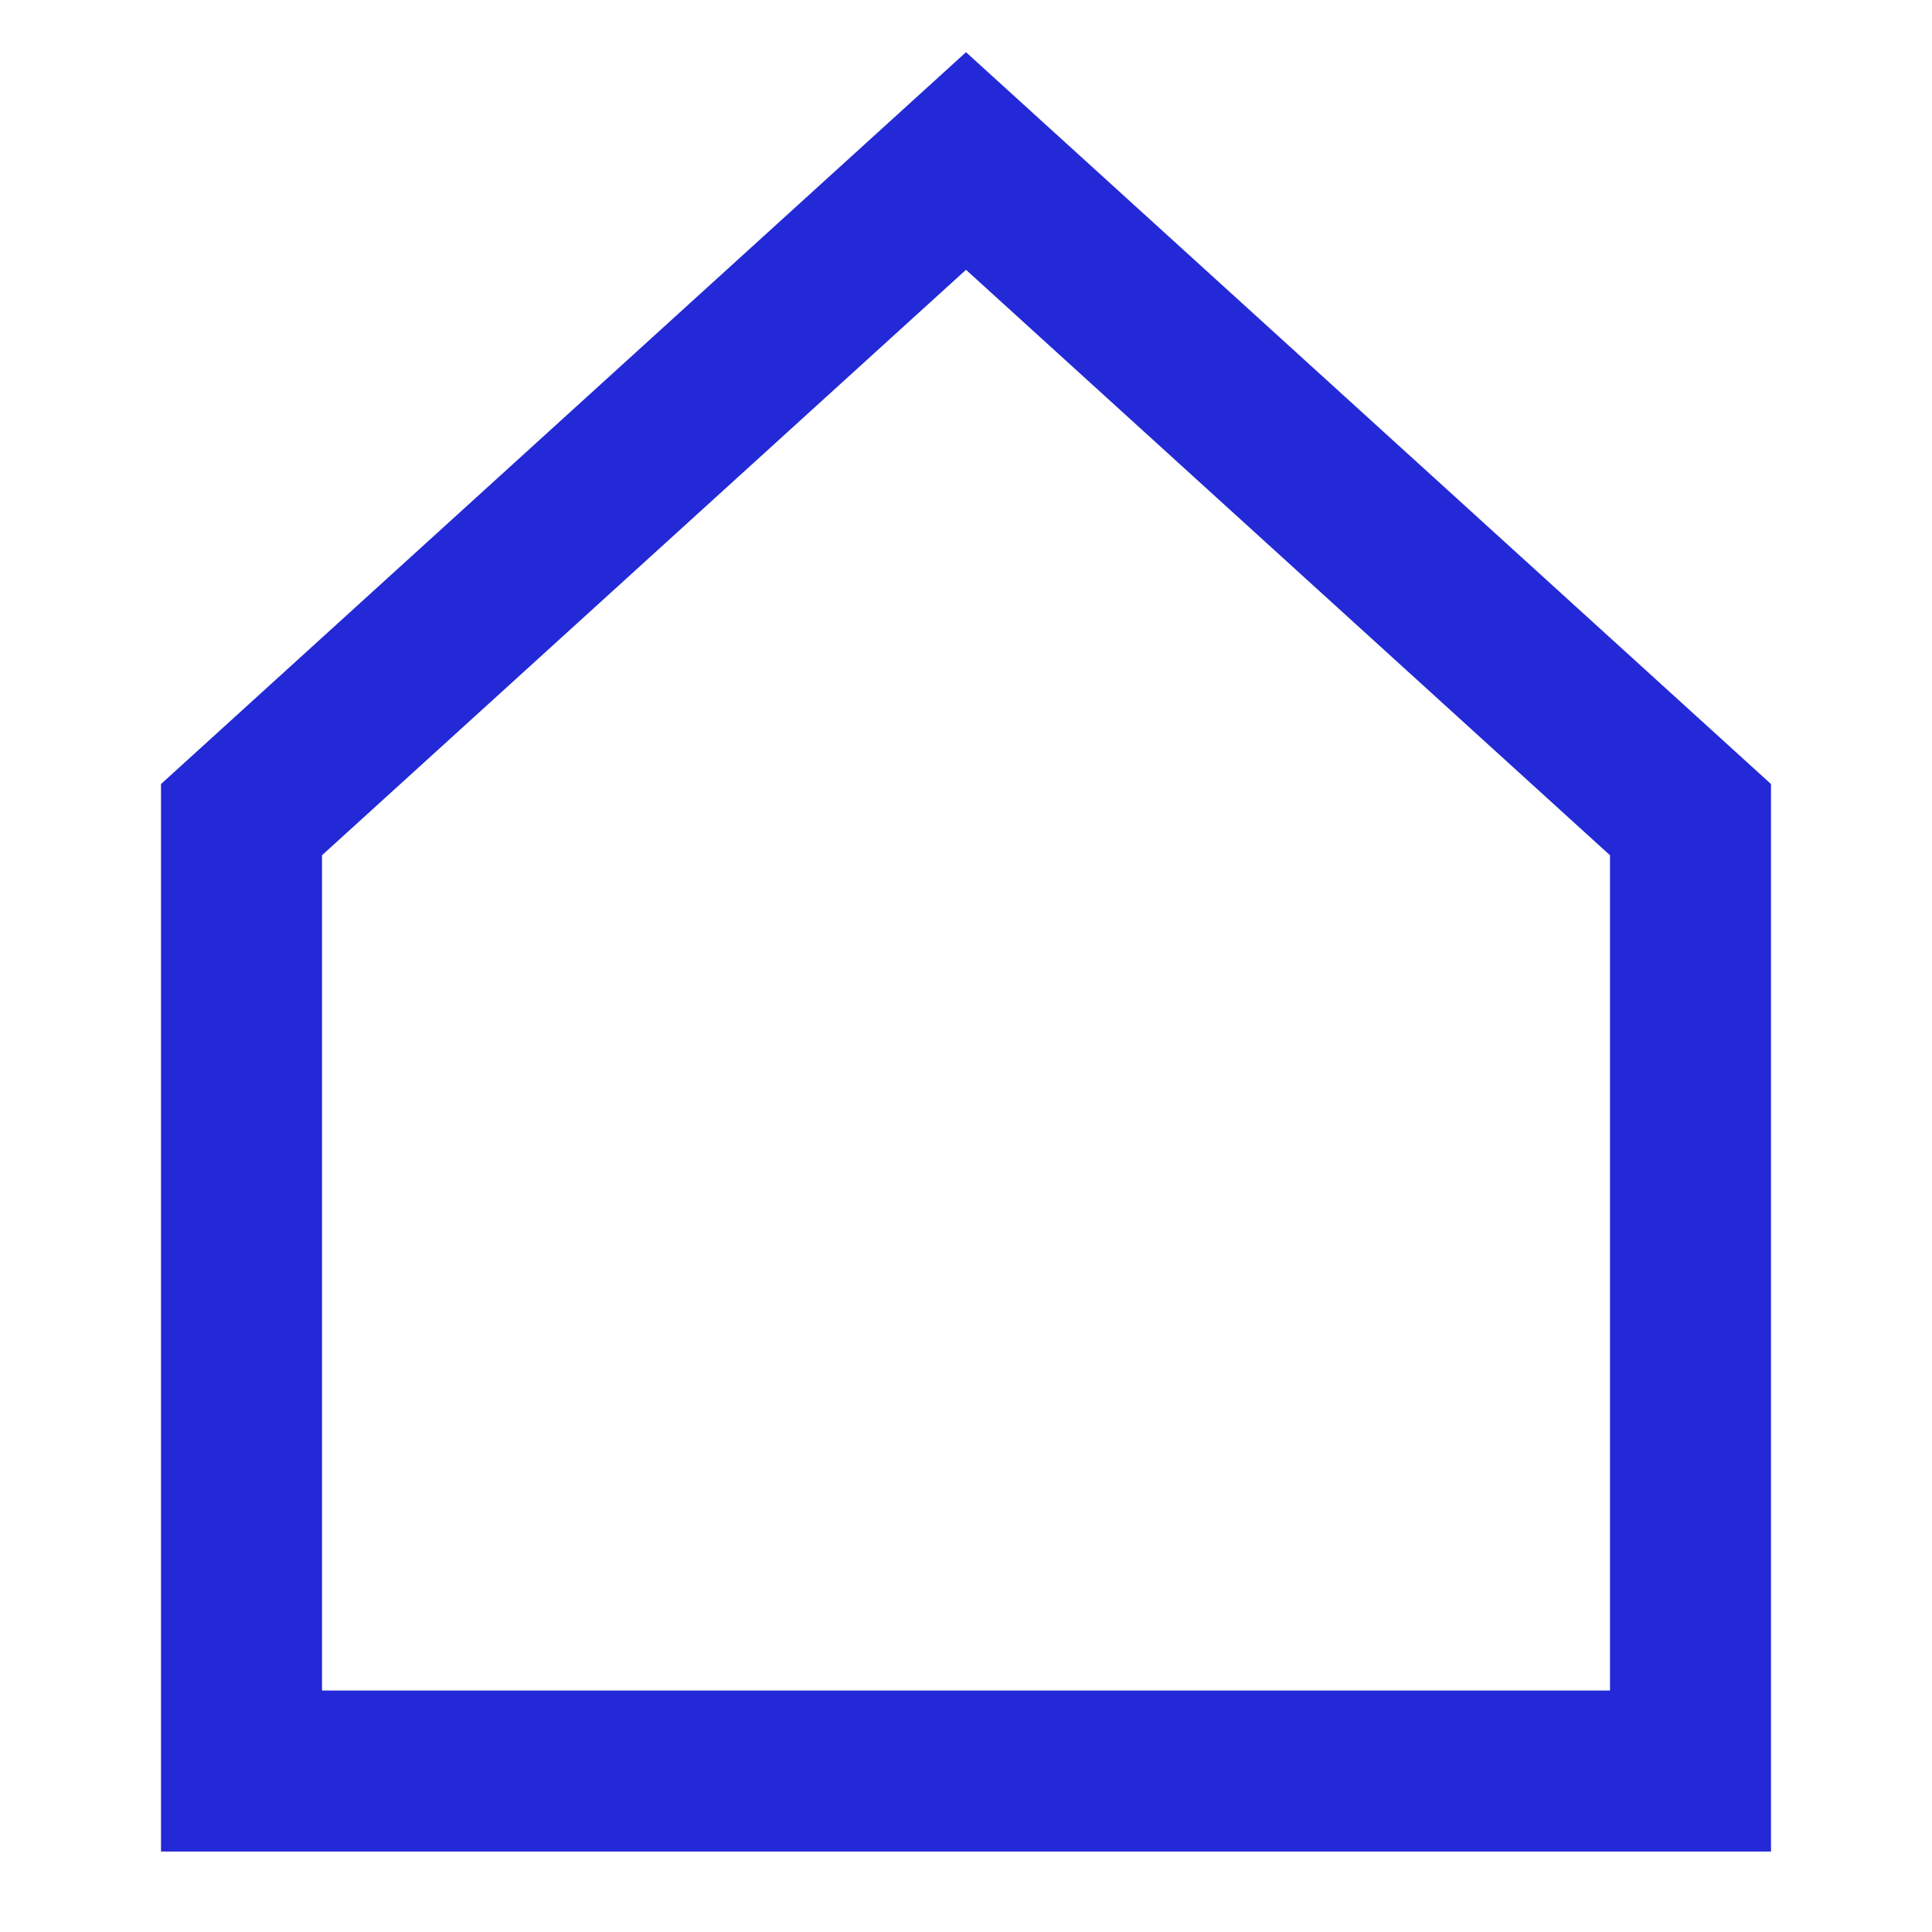 <svg role="img" xmlns="http://www.w3.org/2000/svg" width="24px" height="24px" viewBox="0 0 24 24" aria-labelledby="homeIconTitle" stroke="#2329D6" stroke-width="2" stroke-linecap="square" stroke-linejoin="miter" fill="none" color="#2329D6"> <title id="homeIconTitle">Home</title> <path d="M3 10.182V22h18V10.182L12 2z"/> </svg>